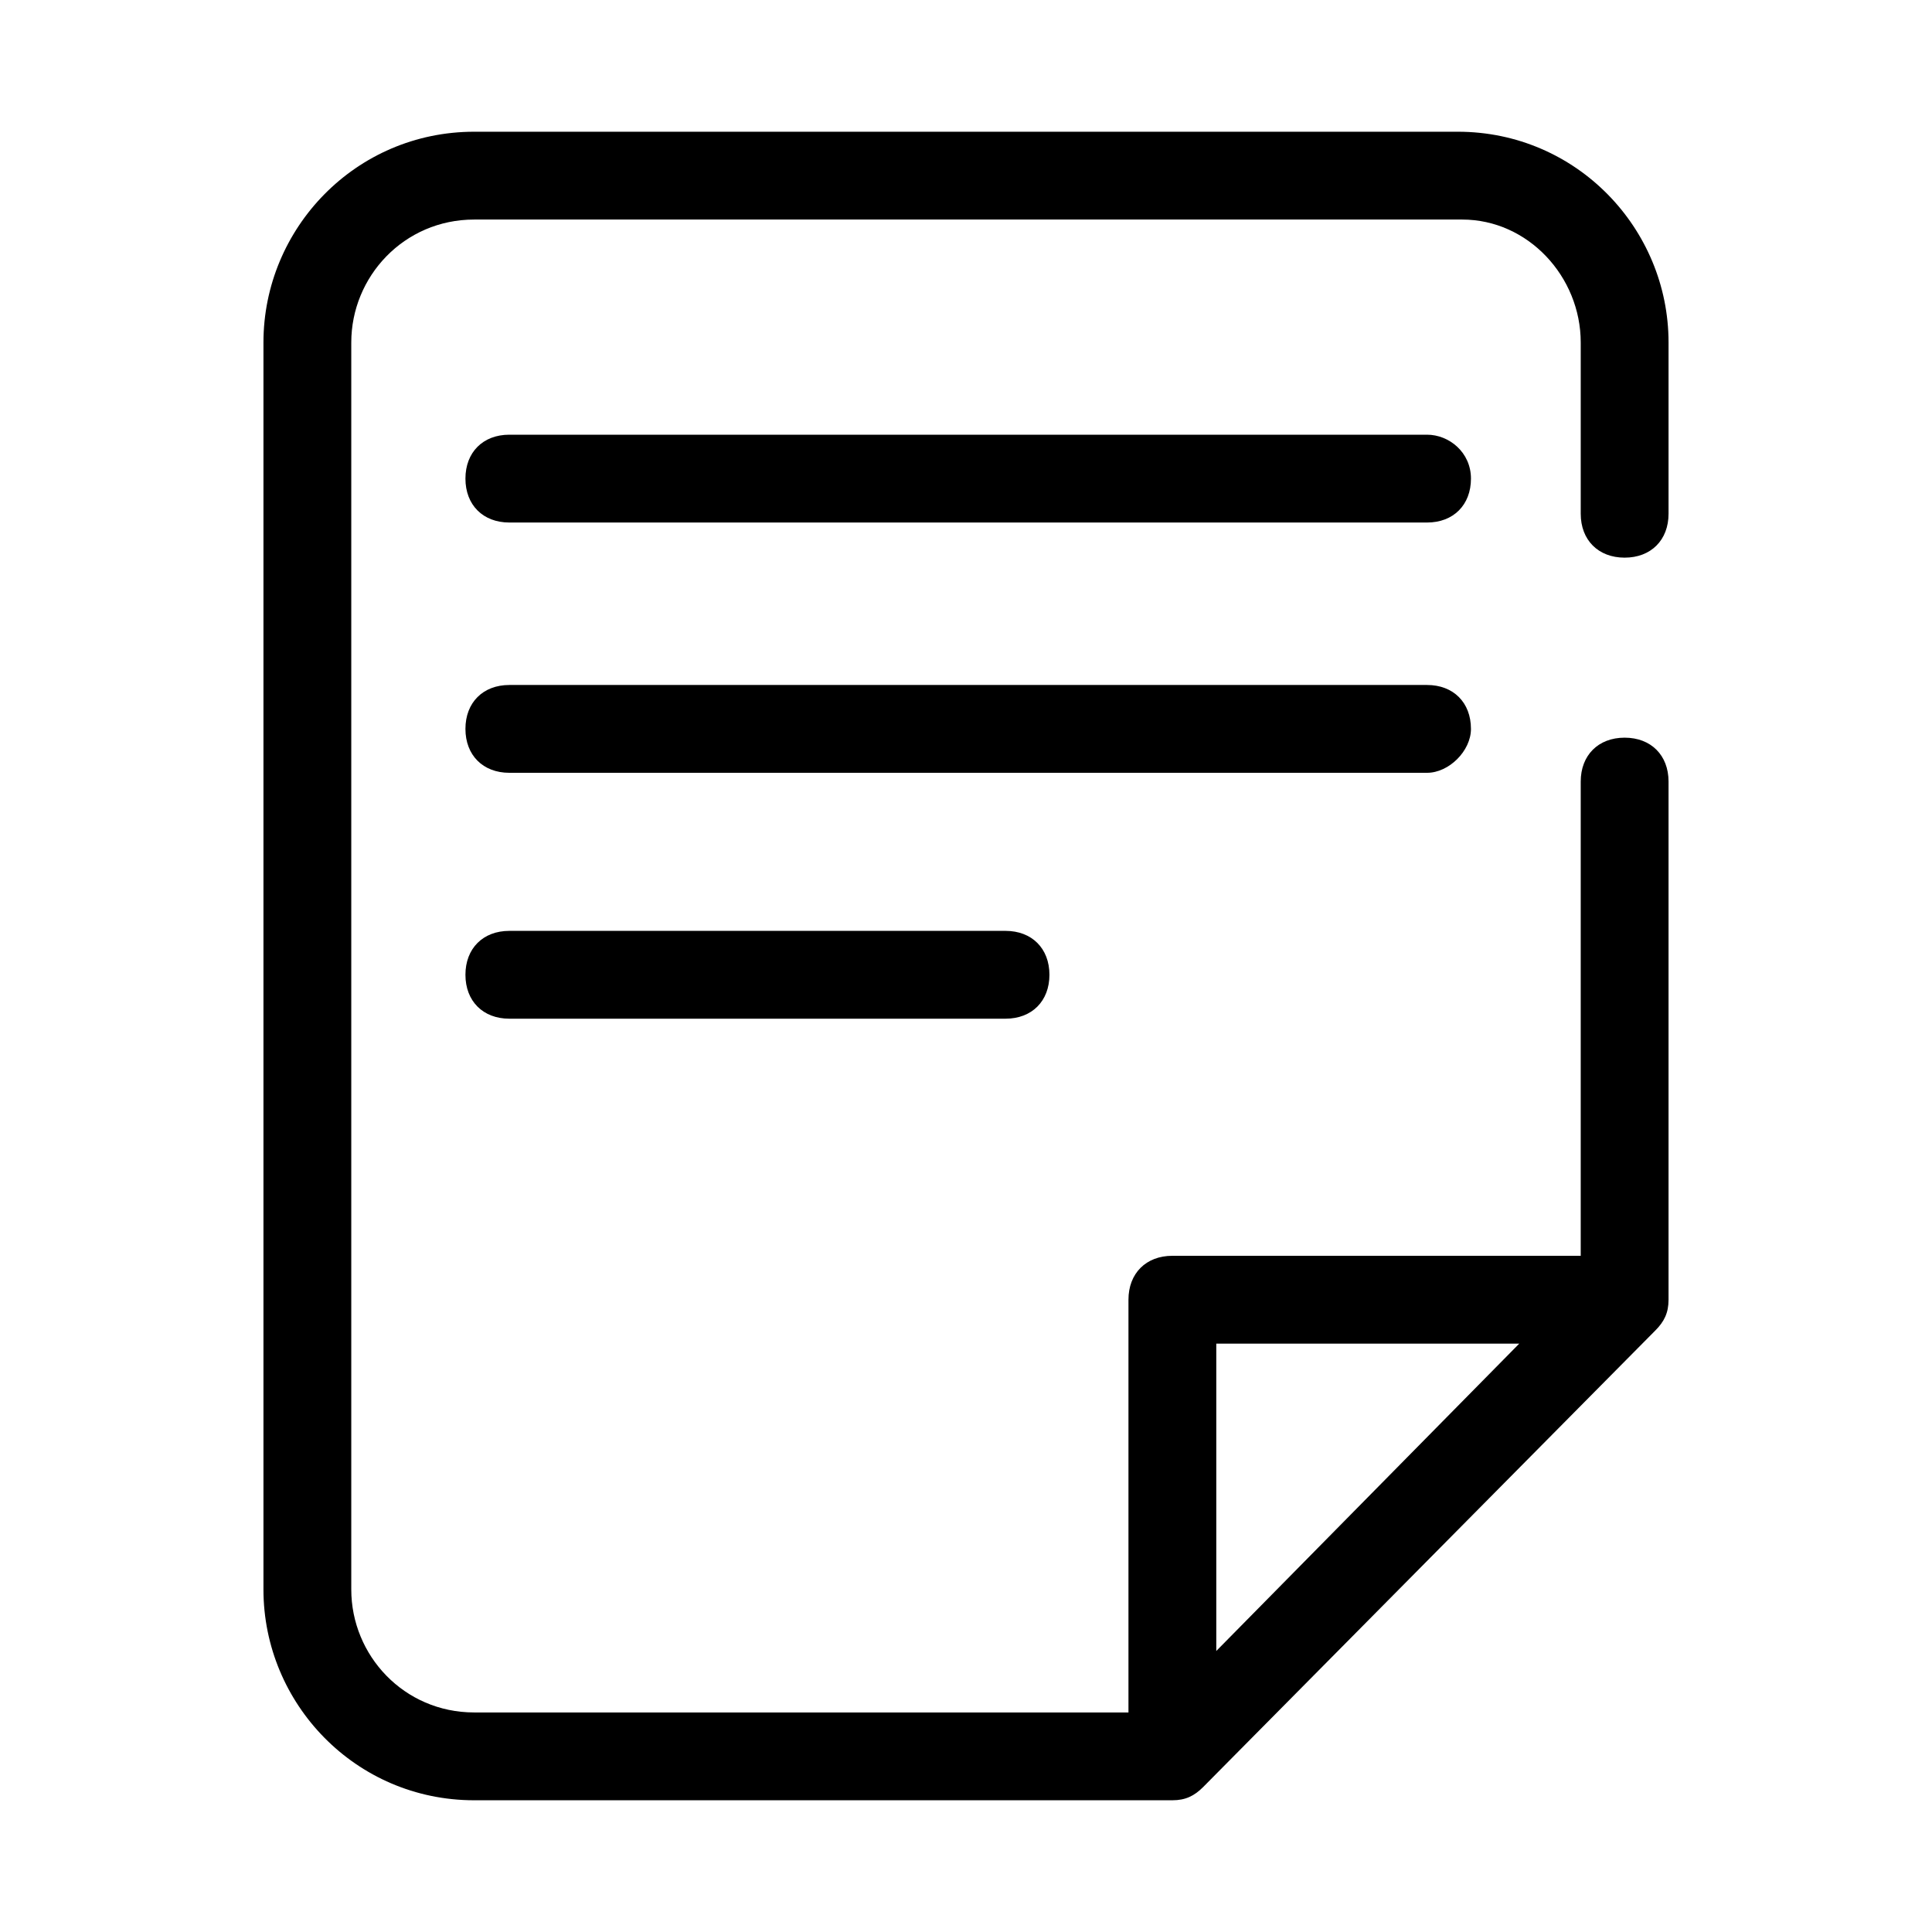 <?xml version="1.0" standalone="no"?><!DOCTYPE svg PUBLIC "-//W3C//DTD SVG 1.1//EN" "http://www.w3.org/Graphics/SVG/1.1/DTD/svg11.dtd"><svg t="1727581538847" class="icon" viewBox="0 0 1024 1024" version="1.1" xmlns="http://www.w3.org/2000/svg" p-id="1590" xmlns:xlink="http://www.w3.org/1999/xlink" width="200" height="200"><path d="M861.091 295.564c13.964 0 23.273-9.309 23.273-23.273V181.527C884.364 121.018 835.491 69.818 772.655 69.818H251.345C188.509 69.818 139.636 121.018 139.636 181.527v660.945c0 60.509 48.873 111.709 111.709 111.709h370.036c6.982 0 11.636-2.327 16.291-6.982l239.709-242.036c4.655-4.655 6.982-9.309 6.982-16.291V414.255c0-13.964-9.309-23.273-23.273-23.273s-23.273 9.309-23.273 23.273v251.345h-216.436c-13.964 0-23.273 9.309-23.273 23.273V907.636H251.345C214.109 907.636 186.182 877.382 186.182 842.473V181.527C186.182 146.618 214.109 116.364 251.345 116.364h523.636C809.891 116.364 837.818 146.618 837.818 181.527v90.764c0 13.964 9.309 23.273 23.273 23.273z m-55.855 416.582l-160.582 162.909v-162.909h160.582z" p-id="1591"></path><path d="M756.364 230.4H269.964c-13.964 0-23.273 9.309-23.273 23.273s9.309 23.273 23.273 23.273h486.4c13.964 0 23.273-9.309 23.273-23.273s-11.636-23.273-23.273-23.273zM779.636 386.327c0-13.964-9.309-23.273-23.273-23.273H269.964c-13.964 0-23.273 9.309-23.273 23.273s9.309 23.273 23.273 23.273h486.4c11.636 0 23.273-11.636 23.273-23.273zM269.964 493.382c-13.964 0-23.273 9.309-23.273 23.273s9.309 23.273 23.273 23.273h262.982c13.964 0 23.273-9.309 23.273-23.273s-9.309-23.273-23.273-23.273H269.964z" p-id="1592"></path></svg>